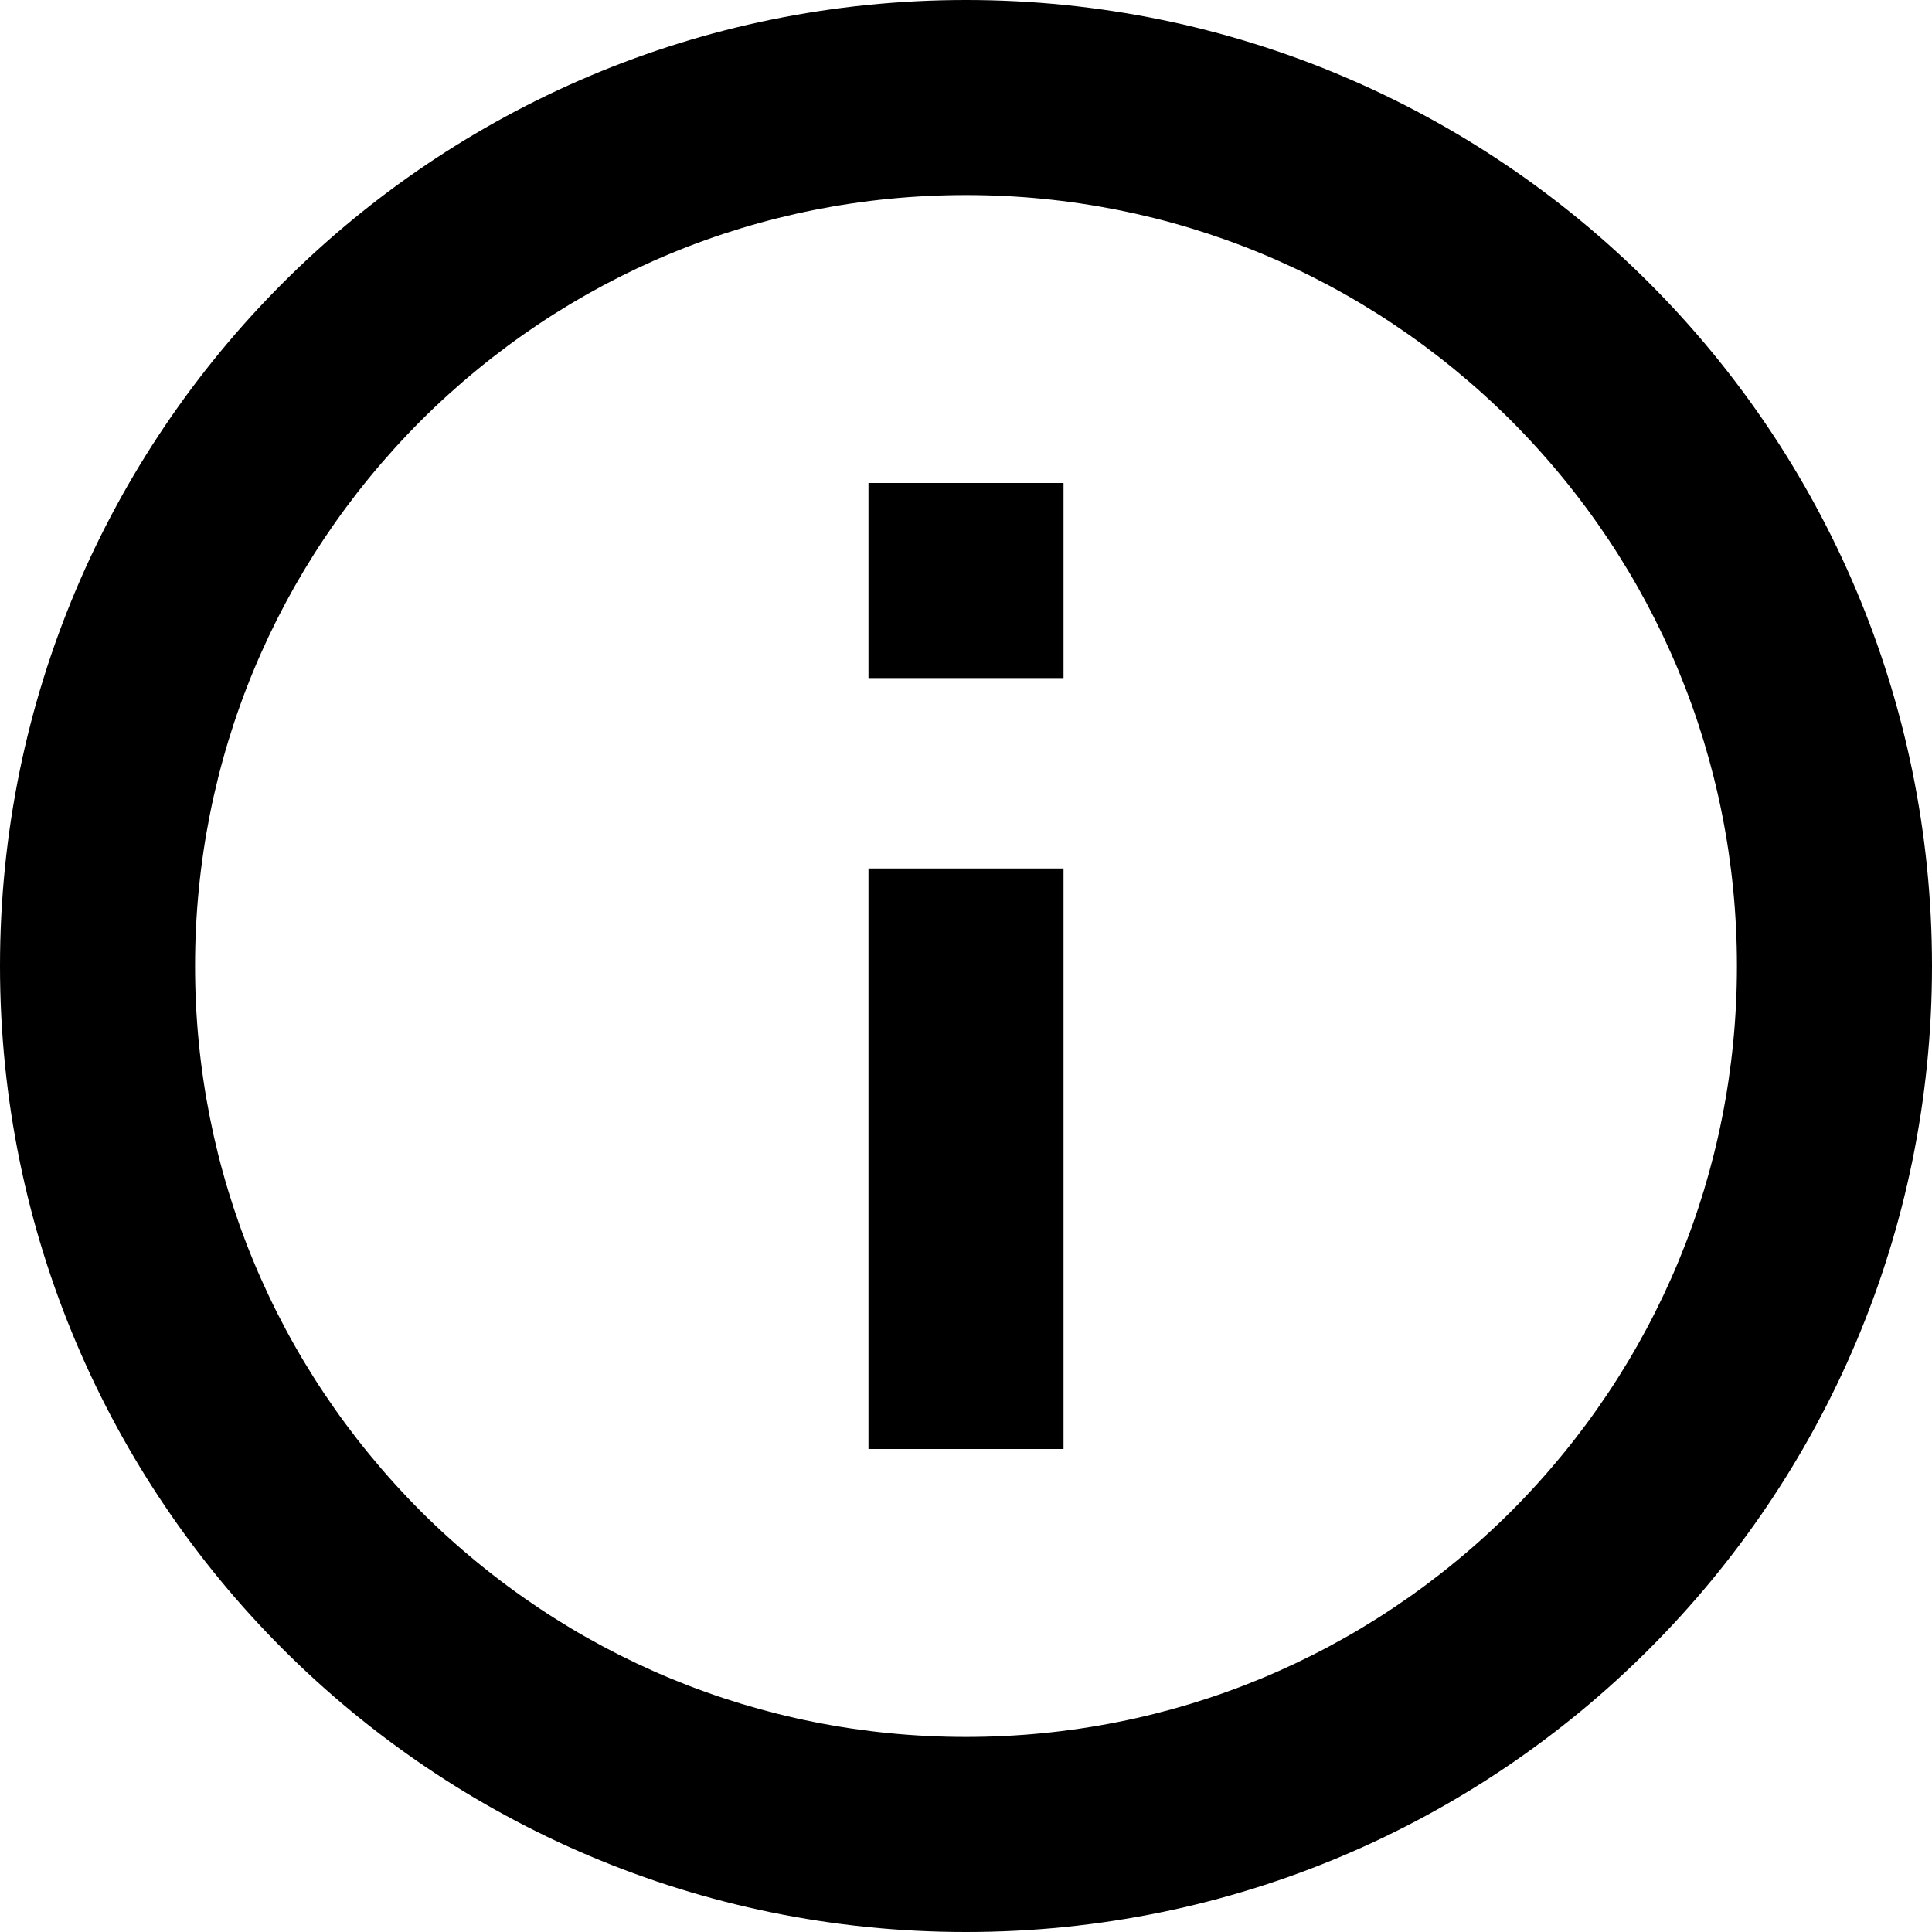 <svg viewBox="0 0 512 512" xmlns="http://www.w3.org/2000/svg"><path d="M256 51.692c54.523 0 105.846 21.293 144.492 59.816 38.523 38.646 59.816 89.969 59.816 144.492s-21.293 105.846-59.816 144.492c-38.646 38.523-89.969 59.816-144.492 59.816s-105.846-21.293-144.492-59.816C72.985 361.846 51.692 310.523 51.692 256s21.293-105.846 59.816-144.492C150.154 72.985 201.477 51.692 256 51.692M256 0C114.585 0 0 114.585 0 256s114.585 256 256 256 256-114.585 256-256S397.415 0 256 0"/><path d="M281.846 384h-51.692V230.154h51.692zm0-204.308h-51.692V128h51.692z"/></svg>